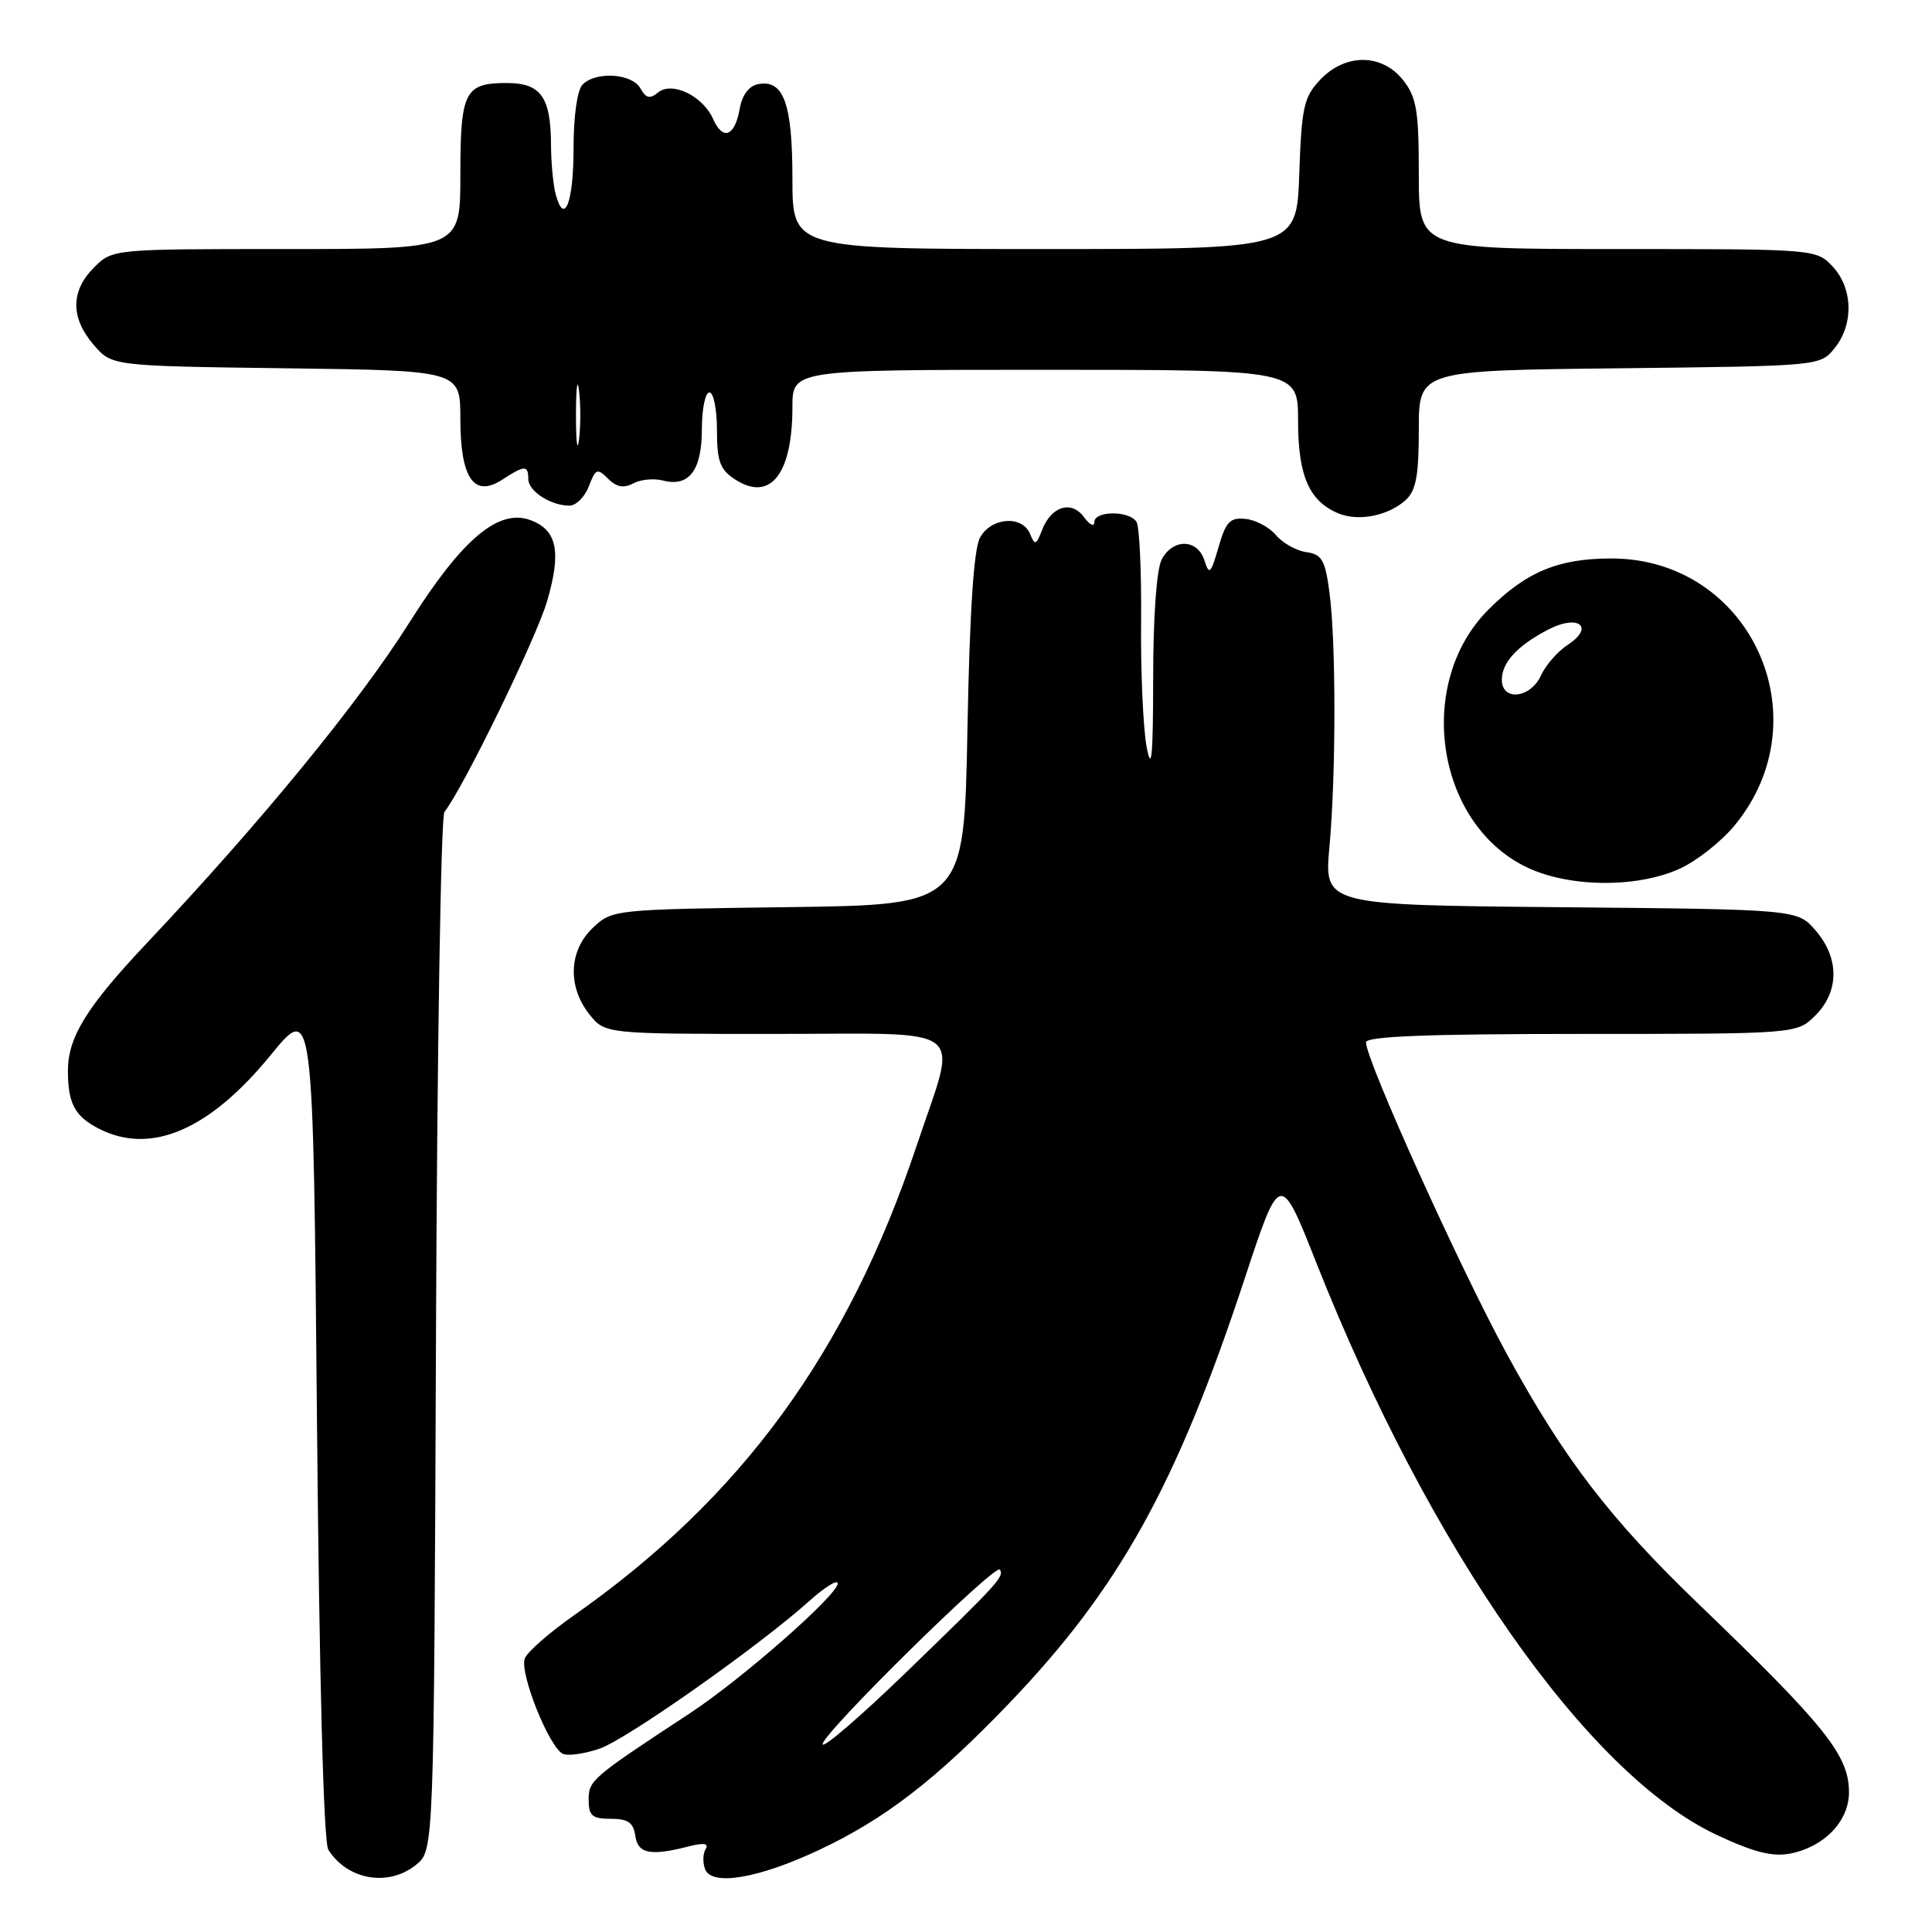 <?xml version="1.0" encoding="UTF-8" standalone="no"?>
<!DOCTYPE svg PUBLIC "-//W3C//DTD SVG 1.1//EN" "http://www.w3.org/Graphics/SVG/1.1/DTD/svg11.dtd" >
<svg xmlns="http://www.w3.org/2000/svg" xmlns:xlink="http://www.w3.org/1999/xlink" version="1.1" viewBox="0 0 256 256">
 <g >
 <path fill="currentColor"
d=" M 55.14 247.09 C 57.50 245.18 57.50 245.18 57.77 176.92 C 57.92 139.37 58.42 108.17 58.89 107.58 C 61.38 104.44 71.09 84.50 72.50 79.64 C 74.40 73.12 73.82 70.26 70.35 68.94 C 66.08 67.32 61.25 71.38 54.24 82.50 C 47.53 93.13 34.62 108.89 19.38 125.05 C 11.48 133.43 9.00 137.44 9.00 141.87 C 9.00 146.20 9.90 147.90 13.07 149.54 C 19.95 153.09 27.73 149.77 35.86 139.81 C 41.50 132.91 41.50 132.91 42.00 188.21 C 42.31 222.44 42.88 244.11 43.50 245.09 C 46.04 249.12 51.47 250.06 55.14 247.09 Z  M 108.42 245.18 C 117.21 241.07 124.02 235.82 133.77 225.64 C 148.34 210.42 155.91 196.77 164.93 169.41 C 169.62 155.20 169.62 155.20 174.43 167.35 C 189.42 205.24 210.34 235.12 227.50 243.15 C 232.43 245.45 234.89 246.07 237.25 245.60 C 241.76 244.70 245.00 241.30 245.00 237.48 C 245.00 232.60 241.89 228.71 225.03 212.50 C 213.35 201.27 207.27 193.34 199.71 179.50 C 193.48 168.09 181.00 140.49 181.00 138.11 C 181.00 137.32 189.24 137.00 209.55 137.00 C 238.09 137.00 238.09 137.00 240.55 134.55 C 243.72 131.37 243.74 126.97 240.59 123.31 C 238.18 120.50 238.18 120.50 206.81 120.21 C 175.45 119.92 175.45 119.92 176.16 112.21 C 177.03 102.57 177.04 85.10 176.16 78.50 C 175.59 74.20 175.16 73.45 173.09 73.16 C 171.76 72.97 169.96 71.96 169.09 70.92 C 168.21 69.87 166.40 68.90 165.06 68.76 C 162.99 68.54 162.44 69.11 161.46 72.50 C 160.43 76.07 160.23 76.26 159.59 74.25 C 158.67 71.39 155.44 71.32 153.94 74.11 C 153.26 75.39 152.80 81.65 152.80 89.86 C 152.79 100.24 152.59 102.42 151.94 99.00 C 151.47 96.53 151.14 89.06 151.20 82.40 C 151.26 75.75 150.99 69.79 150.59 69.15 C 149.65 67.63 145.00 67.66 145.00 69.19 C 145.00 69.85 144.39 69.55 143.64 68.53 C 141.98 66.25 139.29 67.07 138.08 70.23 C 137.30 72.24 137.12 72.30 136.49 70.75 C 135.47 68.23 131.32 68.54 129.85 71.25 C 129.03 72.76 128.48 81.09 128.19 96.70 C 127.75 119.90 127.75 119.90 104.45 120.20 C 81.37 120.50 81.13 120.52 78.58 122.92 C 75.38 125.93 75.17 130.68 78.07 134.37 C 80.15 137.00 80.15 137.00 102.57 137.00 C 128.91 137.00 126.94 135.45 121.46 151.81 C 112.29 179.24 98.23 198.49 76.00 214.08 C 72.78 216.34 69.87 218.89 69.54 219.75 C 68.80 221.68 72.84 231.73 74.64 232.41 C 75.36 232.69 77.53 232.37 79.46 231.70 C 83.08 230.45 100.58 218.12 107.25 212.13 C 109.31 210.28 111.00 209.24 111.00 209.82 C 111.00 211.34 98.28 222.51 91.38 227.04 C 78.35 235.60 78.00 235.90 78.00 238.49 C 78.00 240.60 78.47 241.00 80.93 241.00 C 83.21 241.00 83.93 241.50 84.18 243.25 C 84.52 245.64 86.17 245.97 91.33 244.64 C 93.27 244.15 93.96 244.26 93.50 245.01 C 93.13 245.61 93.10 246.81 93.43 247.68 C 94.30 249.94 100.44 248.92 108.42 245.18 Z  M 222.57 115.11 C 224.81 114.09 228.08 111.51 229.84 109.38 C 241.62 95.09 231.88 74.00 213.51 74.00 C 206.48 74.00 202.23 75.77 197.22 80.78 C 187.54 90.46 190.19 108.93 202.12 114.83 C 207.71 117.60 216.82 117.72 222.57 115.11 Z  M 186.25 66.27 C 187.63 65.02 188.00 63.05 188.00 56.89 C 188.00 49.09 188.00 49.09 214.59 48.80 C 241.16 48.50 241.18 48.50 243.09 46.14 C 245.65 42.98 245.53 38.19 242.83 35.31 C 240.66 33.01 240.55 33.00 214.33 33.00 C 188.00 33.00 188.00 33.00 188.00 23.13 C 188.00 14.67 187.71 12.90 185.93 10.63 C 183.12 7.07 178.25 7.04 174.92 10.58 C 172.76 12.88 172.46 14.21 172.16 23.08 C 171.81 33.00 171.81 33.00 138.41 33.00 C 105.00 33.00 105.00 33.00 105.00 23.69 C 105.00 13.70 103.84 10.50 100.44 11.15 C 99.23 11.39 98.33 12.60 98.01 14.43 C 97.37 18.08 95.78 18.69 94.49 15.77 C 93.13 12.70 89.03 10.73 87.19 12.26 C 86.12 13.15 85.59 13.02 84.85 11.70 C 83.75 9.73 78.98 9.42 77.20 11.20 C 76.49 11.91 76.00 15.34 76.00 19.64 C 76.00 26.85 74.77 30.01 73.63 25.74 C 73.30 24.51 73.02 21.56 73.01 19.18 C 72.99 12.86 71.66 11.00 67.16 11.00 C 61.57 11.00 61.00 12.12 61.00 23.20 C 61.00 33.00 61.00 33.00 37.95 33.00 C 14.91 33.00 14.91 33.00 12.45 35.45 C 9.35 38.56 9.33 42.11 12.41 45.69 C 14.82 48.50 14.82 48.50 37.91 48.80 C 61.00 49.10 61.00 49.10 61.00 55.48 C 61.00 63.40 62.81 66.01 66.58 63.54 C 69.50 61.63 70.00 61.62 70.00 63.46 C 70.00 65.08 72.97 67.00 75.46 67.00 C 76.33 67.00 77.49 65.84 78.03 64.43 C 78.91 62.10 79.15 62.00 80.57 63.43 C 81.69 64.55 82.65 64.72 83.91 64.05 C 84.88 63.53 86.65 63.36 87.84 63.67 C 91.30 64.57 93.00 62.33 93.00 56.88 C 93.00 54.19 93.45 52.00 94.00 52.00 C 94.55 52.00 95.00 54.24 95.00 56.98 C 95.00 61.10 95.40 62.22 97.36 63.50 C 102.05 66.57 105.00 62.87 105.00 53.93 C 105.00 49.00 105.00 49.00 138.50 49.00 C 172.00 49.00 172.00 49.00 172.00 55.78 C 172.00 63.05 173.48 66.43 177.36 68.03 C 180.01 69.13 183.94 68.35 186.25 66.27 Z  M 109.00 231.11 C 109.00 229.67 131.94 207.09 132.49 207.98 C 133.07 208.92 132.34 209.71 120.25 221.42 C 114.06 227.41 109.00 231.77 109.00 231.11 Z  M 199.00 90.07 C 199.00 87.77 201.09 85.52 205.21 83.39 C 209.16 81.35 211.33 83.08 207.76 85.42 C 206.41 86.30 204.80 88.15 204.18 89.51 C 202.80 92.54 199.00 92.95 199.00 90.07 Z  M 76.32 55.00 C 76.32 51.42 76.50 49.96 76.72 51.75 C 76.95 53.54 76.95 56.46 76.72 58.25 C 76.50 60.04 76.32 58.58 76.32 55.00 Z "/>
</g>
</svg>
